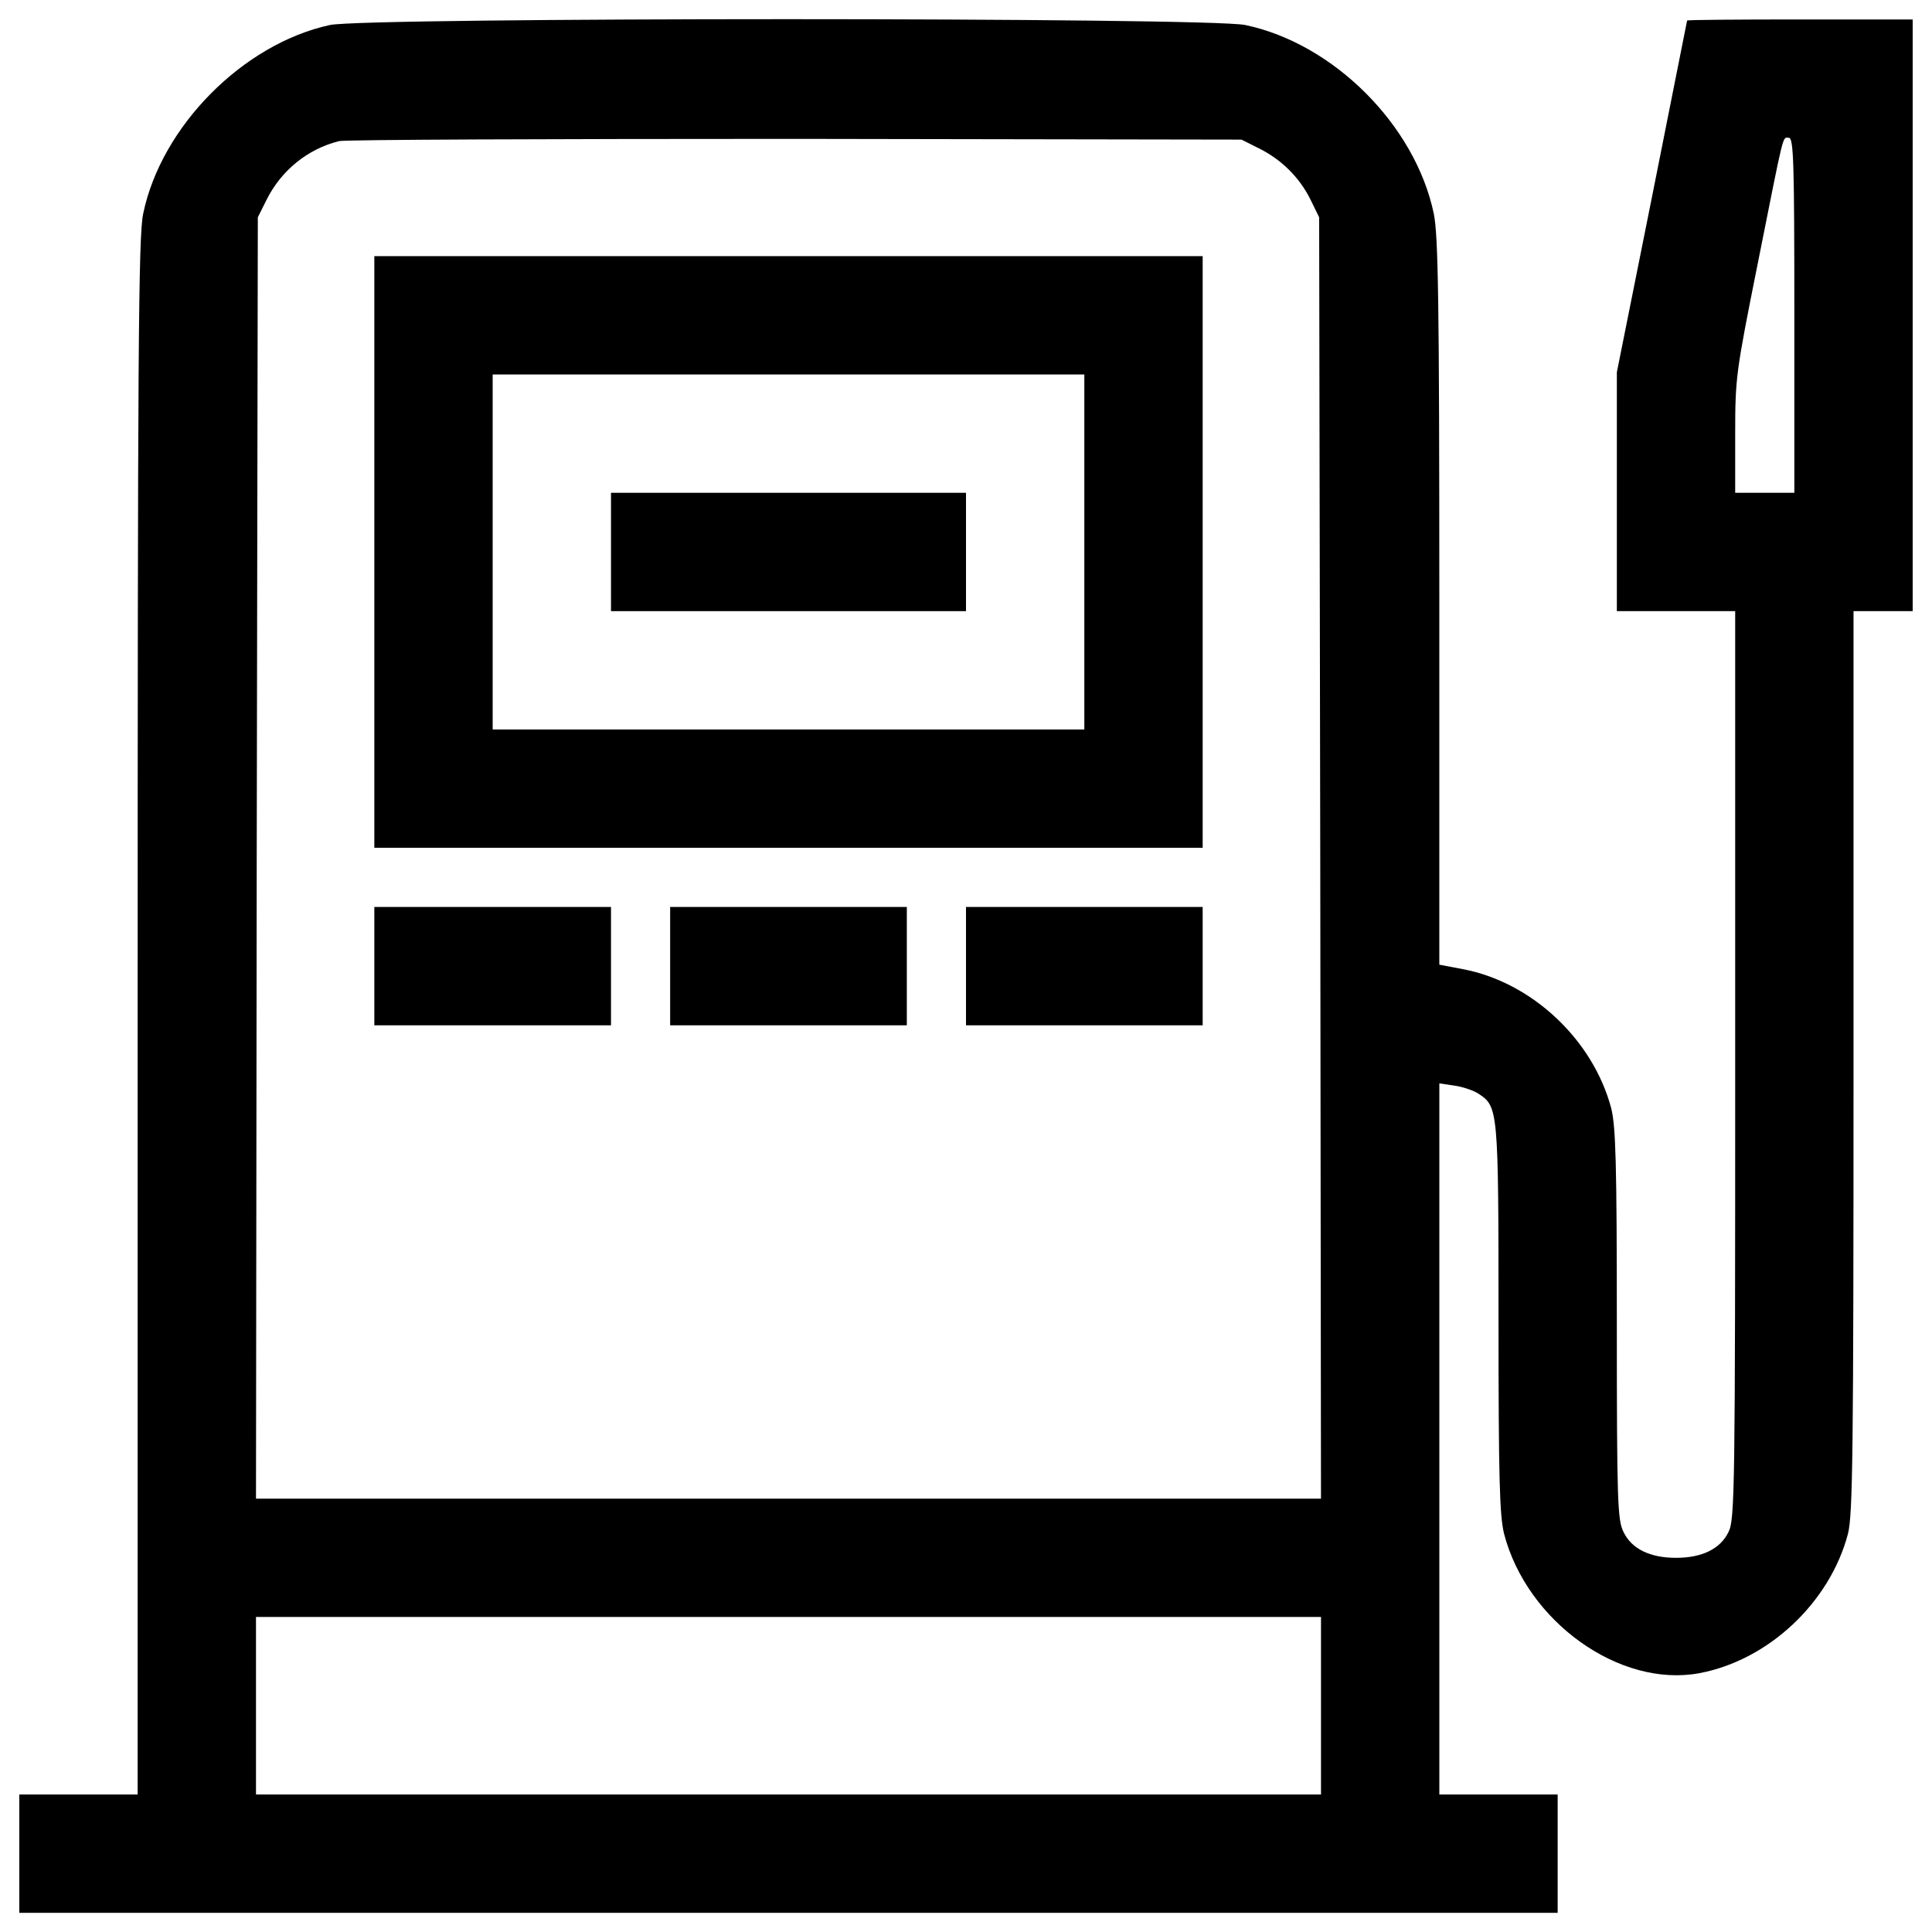 <?xml version="1.0" encoding="utf-8"?>
<!-- Svg Vector Icons : http://www.onlinewebfonts.com/icon -->
<!DOCTYPE svg PUBLIC "-//W3C//DTD SVG 1.1//EN" "http://www.w3.org/Graphics/SVG/1.1/DTD/svg11.dtd">
<svg version="1.1" xmlns="http://www.w3.org/2000/svg" xmlns:xlink="http://www.w3.org/1999/xlink" x="0px" y="0px" viewBox="0 0 1000 1000" enable-background="new 0 0 1000 1000" xml:space="preserve">
<g><g transform="translate(0,512) scale(0.1,-0.1)"><path d="M1707.8,4990.6C1258,4893,835,4466.1,741.2,4014.4c-24.9-114.8-28.7-710.1-28.7-4157.3v-4025.3H406.2H100v-306.3v-306.3h3981.2h3981.2v306.3v306.3h-306.3H7450v1839.4v1841.3l76.6-11.5c44-5.8,99.5-24.9,126.3-42.1c101.5-67,103.4-78.5,103.4-1163.7c0-836.4,5.7-1018.3,28.7-1114c118.7-455.5,599.1-798.2,1010.6-721.6c357.9,67,675.7,365.6,769.5,721.6c24.9,99.5,28.7,413.4,28.7,2444.3v2331.3h153.1H9900V3488v1531.3h-583.8c-321.6,0-583.8-1.9-583.8-5.7c0-1.9-82.3-413.4-181.8-913l-181.8-907.3V2575v-618.2H8675h306.3V-391.8c0-2199.3-1.9-2354.3-34.5-2417.5c-42.1-88-137.8-134-271.8-134s-229.7,45.9-271.8,134c-30.6,61.3-34.5,153.1-34.5,1071.9c0,842.2-5.7,1024-28.7,1119.7c-93.8,356-411.5,654.6-769.5,721.6l-120.6,23v1875.8c0,1569.5-5.7,1898.8-28.7,2011.7c-95.7,457.5-518.7,880.5-976.2,976.2C6251.8,5030.8,1897.3,5030.8,1707.8,4990.6z M6514,4353.2c116.8-57.4,210.5-149.3,268-264.1l45.9-93.8l5.7-3315.2l3.8-3317.1H4081.2H1325l3.8,3317.1l5.7,3315.2l44,88.1c76.6,155,214.4,266,377.1,306.3c32.5,7.6,1094.8,11.5,2363.9,11.5l2306.4-3.8L6514,4353.2z M9287.5,3488v-918.7h-153.1h-153.1v302.4c0,292.9,3.8,319.7,114.8,874.7c141.7,708.2,128.2,660.4,162.7,660.4C9283.7,4406.8,9287.5,4286.2,9287.5,3488z M6837.5-3708.8v-459.4H4081.2H1325v459.4v459.4h2756.2h2756.3V-3708.8z"/><path d="M1937.5,2263V731.8h2143.7H6225V2263v1531.2H4081.2H1937.5V2263z M5612.5,2263v-918.8H4081.2H2550V2263v918.7h1531.2h1531.3V2263z"/><path d="M3162.5,2263v-306.3h918.7H5000V2263v306.3h-918.8h-918.7V2263z"/><path d="M1937.5,119.3V-187H2550h612.5v306.3v306.3H2550h-612.5V119.3z"/><path d="M3468.7,119.3V-187h612.5h612.5v306.3v306.3h-612.5h-612.5V119.3z"/><path d="M5000,119.3V-187h612.5H6225v306.3v306.3h-612.5H5000V119.3z"/></g></g>
</svg>